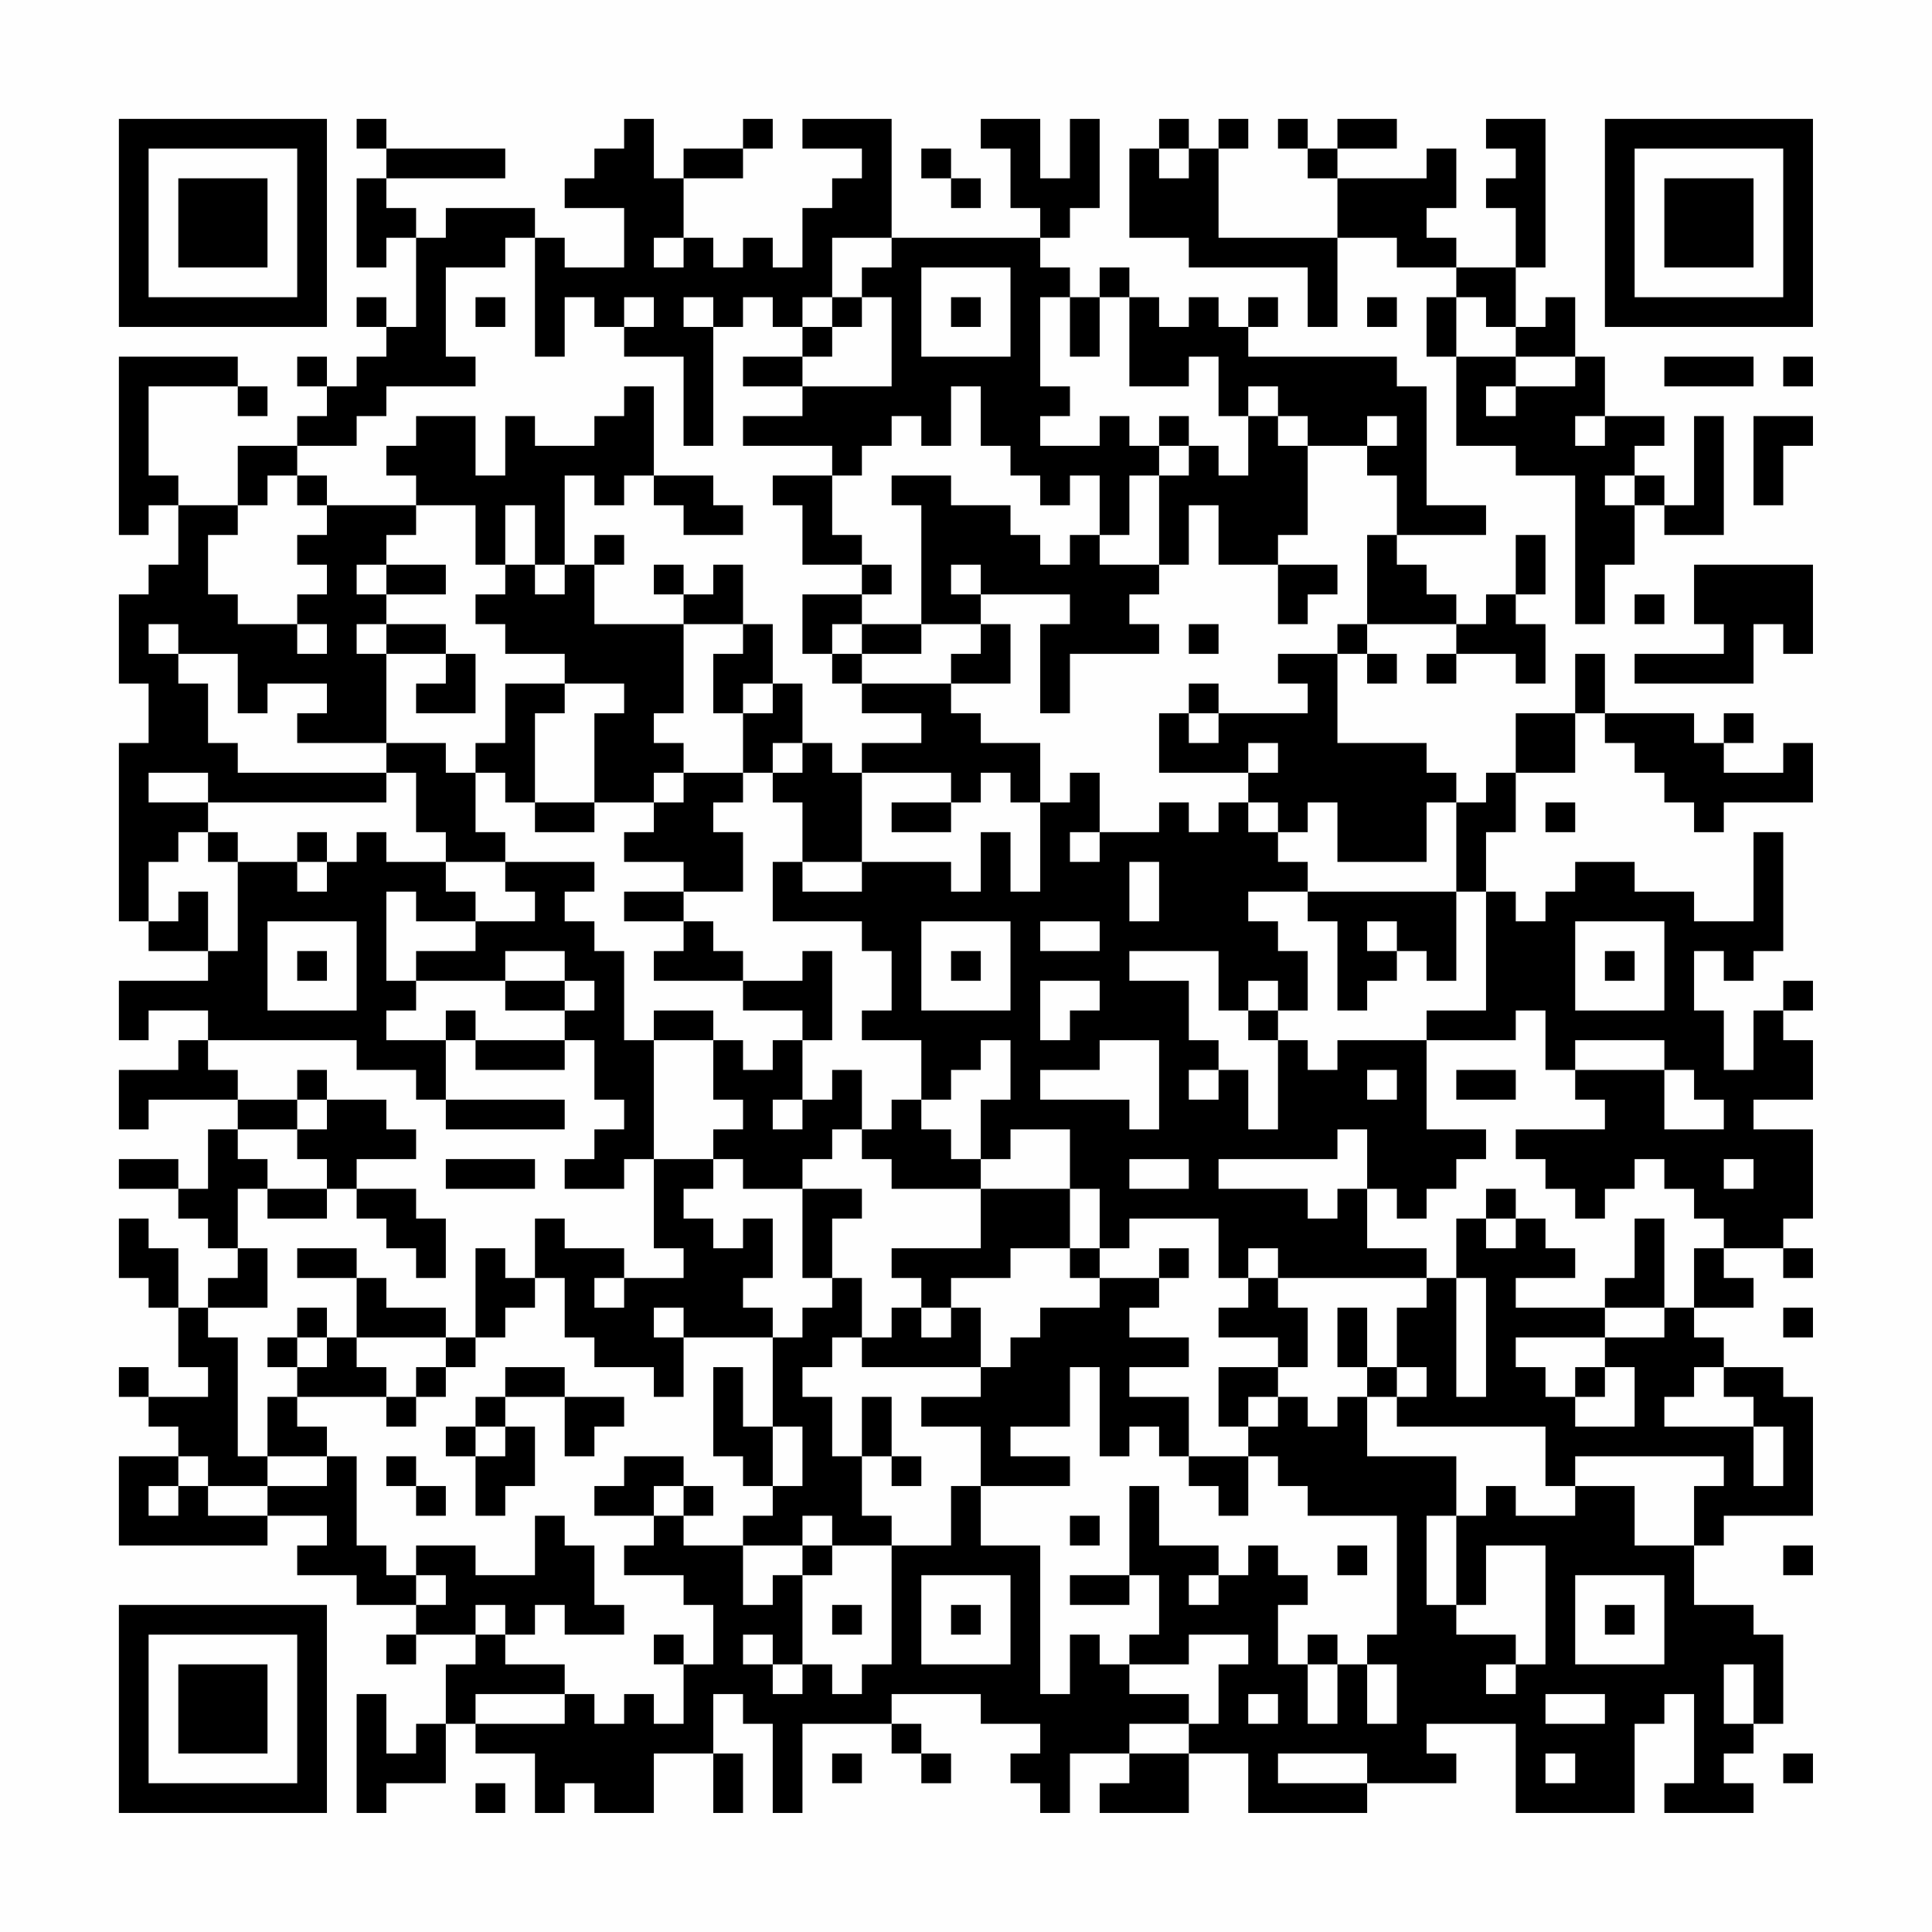 <?xml version="1.0" encoding="UTF-8"?>
<svg xmlns="http://www.w3.org/2000/svg" version="1.1" width="300" height="300" viewBox="0 0 300 300"><rect x="0" y="0" width="300" height="300" fill="#fefefe"/><g transform="scale(4.615)"><g transform="translate(4,4)"><path fill-rule="evenodd" d="M8 0L8 1L9 1L9 2L8 2L8 5L9 5L9 4L10 4L10 7L9 7L9 6L8 6L8 7L9 7L9 8L8 8L8 9L7 9L7 8L6 8L6 9L7 9L7 10L6 10L6 11L4 11L4 13L2 13L2 12L1 12L1 9L4 9L4 10L5 10L5 9L4 9L4 8L0 8L0 14L1 14L1 13L2 13L2 15L1 15L1 16L0 16L0 19L1 19L1 21L0 21L0 27L1 27L1 28L3 28L3 29L0 29L0 31L1 31L1 30L3 30L3 31L2 31L2 32L0 32L0 34L1 34L1 33L4 33L4 34L3 34L3 36L2 36L2 35L0 35L0 36L2 36L2 37L3 37L3 38L4 38L4 39L3 39L3 40L2 40L2 38L1 38L1 37L0 37L0 39L1 39L1 40L2 40L2 42L3 42L3 43L1 43L1 42L0 42L0 43L1 43L1 44L2 44L2 45L0 45L0 48L5 48L5 47L7 47L7 48L6 48L6 49L8 49L8 50L10 50L10 51L9 51L9 52L10 52L10 51L12 51L12 52L11 52L11 54L10 54L10 55L9 55L9 53L8 53L8 57L9 57L9 56L11 56L11 54L12 54L12 55L14 55L14 57L15 57L15 56L16 56L16 57L18 57L18 55L20 55L20 57L21 57L21 55L20 55L20 53L21 53L21 54L22 54L22 57L23 57L23 54L26 54L26 55L27 55L27 56L28 56L28 55L27 55L27 54L26 54L26 53L29 53L29 54L31 54L31 55L30 55L30 56L31 56L31 57L32 57L32 55L34 55L34 56L33 56L33 57L36 57L36 55L38 55L38 57L42 57L42 56L45 56L45 55L44 55L44 54L47 54L47 57L51 57L51 54L52 54L52 53L53 53L53 56L52 56L52 57L55 57L55 56L54 56L54 55L55 55L55 54L56 54L56 51L55 51L55 50L53 50L53 48L54 48L54 47L57 47L57 43L56 43L56 42L54 42L54 41L53 41L53 40L55 40L55 39L54 39L54 38L56 38L56 39L57 39L57 38L56 38L56 37L57 37L57 34L55 34L55 33L57 33L57 31L56 31L56 30L57 30L57 29L56 29L56 30L55 30L55 32L54 32L54 30L53 30L53 28L54 28L54 29L55 29L55 28L56 28L56 24L55 24L55 27L53 27L53 26L51 26L51 25L49 25L49 26L48 26L48 27L47 27L47 26L46 26L46 24L47 24L47 22L49 22L49 20L50 20L50 21L51 21L51 22L52 22L52 23L53 23L53 24L54 24L54 23L57 23L57 21L56 21L56 22L54 22L54 21L55 21L55 20L54 20L54 21L53 21L53 20L50 20L50 18L49 18L49 20L47 20L47 22L46 22L46 23L45 23L45 22L44 22L44 21L41 21L41 18L42 18L42 19L43 19L43 18L42 18L42 17L45 17L45 18L44 18L44 19L45 19L45 18L47 18L47 19L48 19L48 17L47 17L47 16L48 16L48 14L47 14L47 16L46 16L46 17L45 17L45 16L44 16L44 15L43 15L43 14L46 14L46 13L44 13L44 9L43 9L43 8L38 8L38 7L39 7L39 6L38 6L38 7L37 7L37 6L36 6L36 7L35 7L35 6L34 6L34 5L33 5L33 6L32 6L32 5L31 5L31 4L32 4L32 3L33 3L33 0L32 0L32 2L31 2L31 0L29 0L29 1L30 1L30 3L31 3L31 4L26 4L26 0L23 0L23 1L25 1L25 2L24 2L24 3L23 3L23 5L22 5L22 4L21 4L21 5L20 5L20 4L19 4L19 2L21 2L21 1L22 1L22 0L21 0L21 1L19 1L19 2L18 2L18 0L17 0L17 1L16 1L16 2L15 2L15 3L17 3L17 5L15 5L15 4L14 4L14 3L11 3L11 4L10 4L10 3L9 3L9 2L13 2L13 1L9 1L9 0ZM35 0L35 1L34 1L34 4L36 4L36 5L40 5L40 7L41 7L41 4L43 4L43 5L45 5L45 6L44 6L44 8L45 8L45 11L47 11L47 12L49 12L49 17L50 17L50 15L51 15L51 13L52 13L52 14L54 14L54 10L53 10L53 13L52 13L52 12L51 12L51 11L52 11L52 10L50 10L50 8L49 8L49 6L48 6L48 7L47 7L47 5L48 5L48 0L46 0L46 1L47 1L47 2L46 2L46 3L47 3L47 5L45 5L45 4L44 4L44 3L45 3L45 1L44 1L44 2L41 2L41 1L43 1L43 0L41 0L41 1L40 1L40 0L39 0L39 1L40 1L40 2L41 2L41 4L37 4L37 1L38 1L38 0L37 0L37 1L36 1L36 0ZM27 1L27 2L28 2L28 3L29 3L29 2L28 2L28 1ZM35 1L35 2L36 2L36 1ZM13 4L13 5L11 5L11 8L12 8L12 9L9 9L9 10L8 10L8 11L6 11L6 12L5 12L5 13L4 13L4 14L3 14L3 16L4 16L4 17L6 17L6 18L7 18L7 17L6 17L6 16L7 16L7 15L6 15L6 14L7 14L7 13L10 13L10 14L9 14L9 15L8 15L8 16L9 16L9 17L8 17L8 18L9 18L9 21L6 21L6 20L7 20L7 19L5 19L5 20L4 20L4 18L2 18L2 17L1 17L1 18L2 18L2 19L3 19L3 21L4 21L4 22L9 22L9 23L3 23L3 22L1 22L1 23L3 23L3 24L2 24L2 25L1 25L1 27L2 27L2 26L3 26L3 28L4 28L4 25L6 25L6 26L7 26L7 25L8 25L8 24L9 24L9 25L11 25L11 26L12 26L12 27L10 27L10 26L9 26L9 29L10 29L10 30L9 30L9 31L11 31L11 33L10 33L10 32L8 32L8 31L3 31L3 32L4 32L4 33L6 33L6 34L4 34L4 35L5 35L5 36L4 36L4 38L5 38L5 40L3 40L3 41L4 41L4 45L5 45L5 46L3 46L3 45L2 45L2 46L1 46L1 47L2 47L2 46L3 46L3 47L5 47L5 46L7 46L7 45L8 45L8 48L9 48L9 49L10 49L10 50L11 50L11 49L10 49L10 48L12 48L12 49L14 49L14 47L15 47L15 48L16 48L16 50L17 50L17 51L15 51L15 50L14 50L14 51L13 51L13 50L12 50L12 51L13 51L13 52L15 52L15 53L12 53L12 54L15 54L15 53L16 53L16 54L17 54L17 53L18 53L18 54L19 54L19 52L20 52L20 50L19 50L19 49L17 49L17 48L18 48L18 47L19 47L19 48L21 48L21 50L22 50L22 49L23 49L23 52L22 52L22 51L21 51L21 52L22 52L22 53L23 53L23 52L24 52L24 53L25 53L25 52L26 52L26 48L28 48L28 46L29 46L29 48L31 48L31 53L32 53L32 51L33 51L33 52L34 52L34 53L36 53L36 54L34 54L34 55L36 55L36 54L37 54L37 52L38 52L38 51L36 51L36 52L34 52L34 51L35 51L35 49L34 49L34 46L35 46L35 48L37 48L37 49L36 49L36 50L37 50L37 49L38 49L38 48L39 48L39 49L40 49L40 50L39 50L39 52L40 52L40 54L41 54L41 52L42 52L42 54L43 54L43 52L42 52L42 51L43 51L43 47L40 47L40 46L39 46L39 45L38 45L38 44L39 44L39 43L40 43L40 44L41 44L41 43L42 43L42 45L45 45L45 47L44 47L44 50L45 50L45 51L47 51L47 52L46 52L46 53L47 53L47 52L48 52L48 48L46 48L46 50L45 50L45 47L46 47L46 46L47 46L47 47L49 47L49 46L51 46L51 48L53 48L53 46L54 46L54 45L49 45L49 46L48 46L48 44L43 44L43 43L44 43L44 42L43 42L43 40L44 40L44 39L45 39L45 43L46 43L46 39L45 39L45 37L46 37L46 38L47 38L47 37L48 37L48 38L49 38L49 39L47 39L47 40L50 40L50 41L47 41L47 42L48 42L48 43L49 43L49 44L51 44L51 42L50 42L50 41L52 41L52 40L53 40L53 38L54 38L54 37L53 37L53 36L52 36L52 35L51 35L51 36L50 36L50 37L49 37L49 36L48 36L48 35L47 35L47 34L50 34L50 33L49 33L49 32L52 32L52 34L54 34L54 33L53 33L53 32L52 32L52 31L49 31L49 32L48 32L48 30L47 30L47 31L44 31L44 30L46 30L46 26L45 26L45 23L44 23L44 25L41 25L41 23L40 23L40 24L39 24L39 23L38 23L38 22L39 22L39 21L38 21L38 22L35 22L35 20L36 20L36 21L37 21L37 20L40 20L40 19L39 19L39 18L41 18L41 17L42 17L42 14L43 14L43 12L42 12L42 11L43 11L43 10L42 10L42 11L40 11L40 10L39 10L39 9L38 9L38 10L37 10L37 8L36 8L36 9L34 9L34 6L33 6L33 8L32 8L32 6L31 6L31 9L32 9L32 10L31 10L31 11L33 11L33 10L34 10L34 11L35 11L35 12L34 12L34 14L33 14L33 12L32 12L32 13L31 13L31 12L30 12L30 11L29 11L29 9L28 9L28 11L27 11L27 10L26 10L26 11L25 11L25 12L24 12L24 11L21 11L21 10L23 10L23 9L26 9L26 6L25 6L25 5L26 5L26 4L24 4L24 6L23 6L23 7L22 7L22 6L21 6L21 7L20 7L20 6L19 6L19 7L20 7L20 11L19 11L19 8L17 8L17 7L18 7L18 6L17 6L17 7L16 7L16 6L15 6L15 8L14 8L14 4ZM18 4L18 5L19 5L19 4ZM27 5L27 8L30 8L30 5ZM12 6L12 7L13 7L13 6ZM24 6L24 7L23 7L23 8L21 8L21 9L23 9L23 8L24 8L24 7L25 7L25 6ZM28 6L28 7L29 7L29 6ZM42 6L42 7L43 7L43 6ZM45 6L45 8L47 8L47 9L46 9L46 10L47 10L47 9L49 9L49 8L47 8L47 7L46 7L46 6ZM52 8L52 9L55 9L55 8ZM56 8L56 9L57 9L57 8ZM17 9L17 10L16 10L16 11L14 11L14 10L13 10L13 12L12 12L12 10L10 10L10 11L9 11L9 12L10 12L10 13L12 13L12 15L13 15L13 16L12 16L12 17L13 17L13 18L15 18L15 19L13 19L13 21L12 21L12 22L11 22L11 21L9 21L9 22L10 22L10 24L11 24L11 25L13 25L13 26L14 26L14 27L12 27L12 28L10 28L10 29L13 29L13 30L15 30L15 31L12 31L12 30L11 30L11 31L12 31L12 32L15 32L15 31L16 31L16 33L17 33L17 34L16 34L16 35L15 35L15 36L17 36L17 35L18 35L18 38L19 38L19 39L17 39L17 38L15 38L15 37L14 37L14 39L13 39L13 38L12 38L12 41L11 41L11 40L9 40L9 39L8 39L8 38L6 38L6 39L8 39L8 41L7 41L7 40L6 40L6 41L5 41L5 42L6 42L6 43L5 43L5 45L7 45L7 44L6 44L6 43L9 43L9 44L10 44L10 43L11 43L11 42L12 42L12 41L13 41L13 40L14 40L14 39L15 39L15 41L16 41L16 42L18 42L18 43L19 43L19 41L22 41L22 44L21 44L21 42L20 42L20 45L21 45L21 46L22 46L22 47L21 47L21 48L23 48L23 49L24 49L24 48L26 48L26 47L25 47L25 45L26 45L26 46L27 46L27 45L26 45L26 43L25 43L25 45L24 45L24 43L23 43L23 42L24 42L24 41L25 41L25 42L29 42L29 43L27 43L27 44L29 44L29 46L32 46L32 45L30 45L30 44L32 44L32 42L33 42L33 45L34 45L34 44L35 44L35 45L36 45L36 46L37 46L37 47L38 47L38 45L36 45L36 43L34 43L34 42L36 42L36 41L34 41L34 40L35 40L35 39L36 39L36 38L35 38L35 39L33 39L33 38L34 38L34 37L37 37L37 39L38 39L38 40L37 40L37 41L39 41L39 42L37 42L37 44L38 44L38 43L39 43L39 42L40 42L40 40L39 40L39 39L44 39L44 38L42 38L42 36L43 36L43 37L44 37L44 36L45 36L45 35L46 35L46 34L44 34L44 31L41 31L41 32L40 32L40 31L39 31L39 30L40 30L40 28L39 28L39 27L38 27L38 26L40 26L40 27L41 27L41 30L42 30L42 29L43 29L43 28L44 28L44 29L45 29L45 26L40 26L40 25L39 25L39 24L38 24L38 23L37 23L37 24L36 24L36 23L35 23L35 24L33 24L33 22L32 22L32 23L31 23L31 21L29 21L29 20L28 20L28 19L30 19L30 17L29 17L29 16L32 16L32 17L31 17L31 20L32 20L32 18L35 18L35 17L34 17L34 16L35 16L35 15L36 15L36 13L37 13L37 15L39 15L39 17L40 17L40 16L41 16L41 15L39 15L39 14L40 14L40 11L39 11L39 10L38 10L38 12L37 12L37 11L36 11L36 10L35 10L35 11L36 11L36 12L35 12L35 15L33 15L33 14L32 14L32 15L31 15L31 14L30 14L30 13L28 13L28 12L26 12L26 13L27 13L27 17L25 17L25 16L26 16L26 15L25 15L25 14L24 14L24 12L22 12L22 13L23 13L23 15L25 15L25 16L23 16L23 18L24 18L24 19L25 19L25 20L27 20L27 21L25 21L25 22L24 22L24 21L23 21L23 19L22 19L22 17L21 17L21 15L20 15L20 16L19 16L19 15L18 15L18 16L19 16L19 17L16 17L16 15L17 15L17 14L16 14L16 15L15 15L15 12L16 12L16 13L17 13L17 12L18 12L18 13L19 13L19 14L21 14L21 13L20 13L20 12L18 12L18 9ZM49 10L49 11L50 11L50 10ZM55 10L55 13L56 13L56 11L57 11L57 10ZM6 12L6 13L7 13L7 12ZM50 12L50 13L51 13L51 12ZM13 13L13 15L14 15L14 16L15 16L15 15L14 15L14 13ZM9 15L9 16L11 16L11 15ZM28 15L28 16L29 16L29 15ZM53 15L53 17L54 17L54 18L51 18L51 19L55 19L55 17L56 17L56 18L57 18L57 15ZM51 16L51 17L52 17L52 16ZM9 17L9 18L11 18L11 19L10 19L10 20L12 20L12 18L11 18L11 17ZM19 17L19 20L18 20L18 21L19 21L19 22L18 22L18 23L16 23L16 20L17 20L17 19L15 19L15 20L14 20L14 23L13 23L13 22L12 22L12 24L13 24L13 25L16 25L16 26L15 26L15 27L16 27L16 28L17 28L17 31L18 31L18 35L20 35L20 36L19 36L19 37L20 37L20 38L21 38L21 37L22 37L22 39L21 39L21 40L22 40L22 41L23 41L23 40L24 40L24 39L25 39L25 41L26 41L26 40L27 40L27 41L28 41L28 40L29 40L29 42L30 42L30 41L31 41L31 40L33 40L33 39L32 39L32 38L33 38L33 36L32 36L32 34L30 34L30 35L29 35L29 33L30 33L30 31L29 31L29 32L28 32L28 33L27 33L27 31L25 31L25 30L26 30L26 28L25 28L25 27L22 27L22 25L23 25L23 26L25 26L25 25L28 25L28 26L29 26L29 24L30 24L30 26L31 26L31 23L30 23L30 22L29 22L29 23L28 23L28 22L25 22L25 25L23 25L23 23L22 23L22 22L23 22L23 21L22 21L22 22L21 22L21 20L22 20L22 19L21 19L21 20L20 20L20 18L21 18L21 17ZM24 17L24 18L25 18L25 19L28 19L28 18L29 18L29 17L27 17L27 18L25 18L25 17ZM36 17L36 18L37 18L37 17ZM36 19L36 20L37 20L37 19ZM19 22L19 23L18 23L18 24L17 24L17 25L19 25L19 26L17 26L17 27L19 27L19 28L18 28L18 29L21 29L21 30L23 30L23 31L22 31L22 32L21 32L21 31L20 31L20 30L18 30L18 31L20 31L20 33L21 33L21 34L20 34L20 35L21 35L21 36L23 36L23 39L24 39L24 37L25 37L25 36L23 36L23 35L24 35L24 34L25 34L25 35L26 35L26 36L29 36L29 38L26 38L26 39L27 39L27 40L28 40L28 39L30 39L30 38L32 38L32 36L29 36L29 35L28 35L28 34L27 34L27 33L26 33L26 34L25 34L25 32L24 32L24 33L23 33L23 31L24 31L24 28L23 28L23 29L21 29L21 28L20 28L20 27L19 27L19 26L21 26L21 24L20 24L20 23L21 23L21 22ZM14 23L14 24L16 24L16 23ZM26 23L26 24L28 24L28 23ZM48 23L48 24L49 24L49 23ZM3 24L3 25L4 25L4 24ZM6 24L6 25L7 25L7 24ZM32 24L32 25L33 25L33 24ZM34 25L34 27L35 27L35 25ZM5 27L5 30L8 30L8 27ZM27 27L27 30L30 30L30 27ZM31 27L31 28L33 28L33 27ZM42 27L42 28L43 28L43 27ZM49 27L49 30L52 30L52 27ZM6 28L6 29L7 29L7 28ZM13 28L13 29L15 29L15 30L16 30L16 29L15 29L15 28ZM28 28L28 29L29 29L29 28ZM34 28L34 29L36 29L36 31L37 31L37 32L36 32L36 33L37 33L37 32L38 32L38 34L39 34L39 31L38 31L38 30L39 30L39 29L38 29L38 30L37 30L37 28ZM50 28L50 29L51 29L51 28ZM31 29L31 31L32 31L32 30L33 30L33 29ZM33 31L33 32L31 32L31 33L34 33L34 34L35 34L35 31ZM6 32L6 33L7 33L7 34L6 34L6 35L7 35L7 36L5 36L5 37L7 37L7 36L8 36L8 37L9 37L9 38L10 38L10 39L11 39L11 37L10 37L10 36L8 36L8 35L10 35L10 34L9 34L9 33L7 33L7 32ZM42 32L42 33L43 33L43 32ZM45 32L45 33L47 33L47 32ZM11 33L11 34L15 34L15 33ZM22 33L22 34L23 34L23 33ZM41 34L41 35L37 35L37 36L40 36L40 37L41 37L41 36L42 36L42 34ZM11 35L11 36L14 36L14 35ZM34 35L34 36L36 36L36 35ZM54 35L54 36L55 36L55 35ZM46 36L46 37L47 37L47 36ZM51 37L51 39L50 39L50 40L52 40L52 37ZM38 38L38 39L39 39L39 38ZM16 39L16 40L17 40L17 39ZM18 40L18 41L19 41L19 40ZM41 40L41 42L42 42L42 43L43 43L43 42L42 42L42 40ZM56 40L56 41L57 41L57 40ZM6 41L6 42L7 42L7 41ZM8 41L8 42L9 42L9 43L10 43L10 42L11 42L11 41ZM13 42L13 43L12 43L12 44L11 44L11 45L12 45L12 47L13 47L13 46L14 46L14 44L13 44L13 43L15 43L15 45L16 45L16 44L17 44L17 43L15 43L15 42ZM49 42L49 43L50 43L50 42ZM53 42L53 43L52 43L52 44L55 44L55 46L56 46L56 44L55 44L55 43L54 43L54 42ZM12 44L12 45L13 45L13 44ZM22 44L22 46L23 46L23 44ZM9 45L9 46L10 46L10 47L11 47L11 46L10 46L10 45ZM17 45L17 46L16 46L16 47L18 47L18 46L19 46L19 47L20 47L20 46L19 46L19 45ZM23 47L23 48L24 48L24 47ZM32 47L32 48L33 48L33 47ZM41 48L41 49L42 49L42 48ZM56 48L56 49L57 49L57 48ZM27 49L27 52L30 52L30 49ZM32 49L32 50L34 50L34 49ZM49 49L49 52L52 52L52 49ZM24 50L24 51L25 51L25 50ZM28 50L28 51L29 51L29 50ZM50 50L50 51L51 51L51 50ZM18 51L18 52L19 52L19 51ZM40 51L40 52L41 52L41 51ZM54 52L54 54L55 54L55 52ZM38 53L38 54L39 54L39 53ZM48 53L48 54L50 54L50 53ZM24 55L24 56L25 56L25 55ZM39 55L39 56L42 56L42 55ZM48 55L48 56L49 56L49 55ZM56 55L56 56L57 56L57 55ZM12 56L12 57L13 57L13 56ZM0 0L0 7L7 7L7 0ZM1 1L1 6L6 6L6 1ZM2 2L2 5L5 5L5 2ZM50 0L50 7L57 7L57 0ZM51 1L51 6L56 6L56 1ZM52 2L52 5L55 5L55 2ZM0 50L0 57L7 57L7 50ZM1 51L1 56L6 56L6 51ZM2 52L2 55L5 55L5 52Z" fill="#000000"/></g></g></svg>
